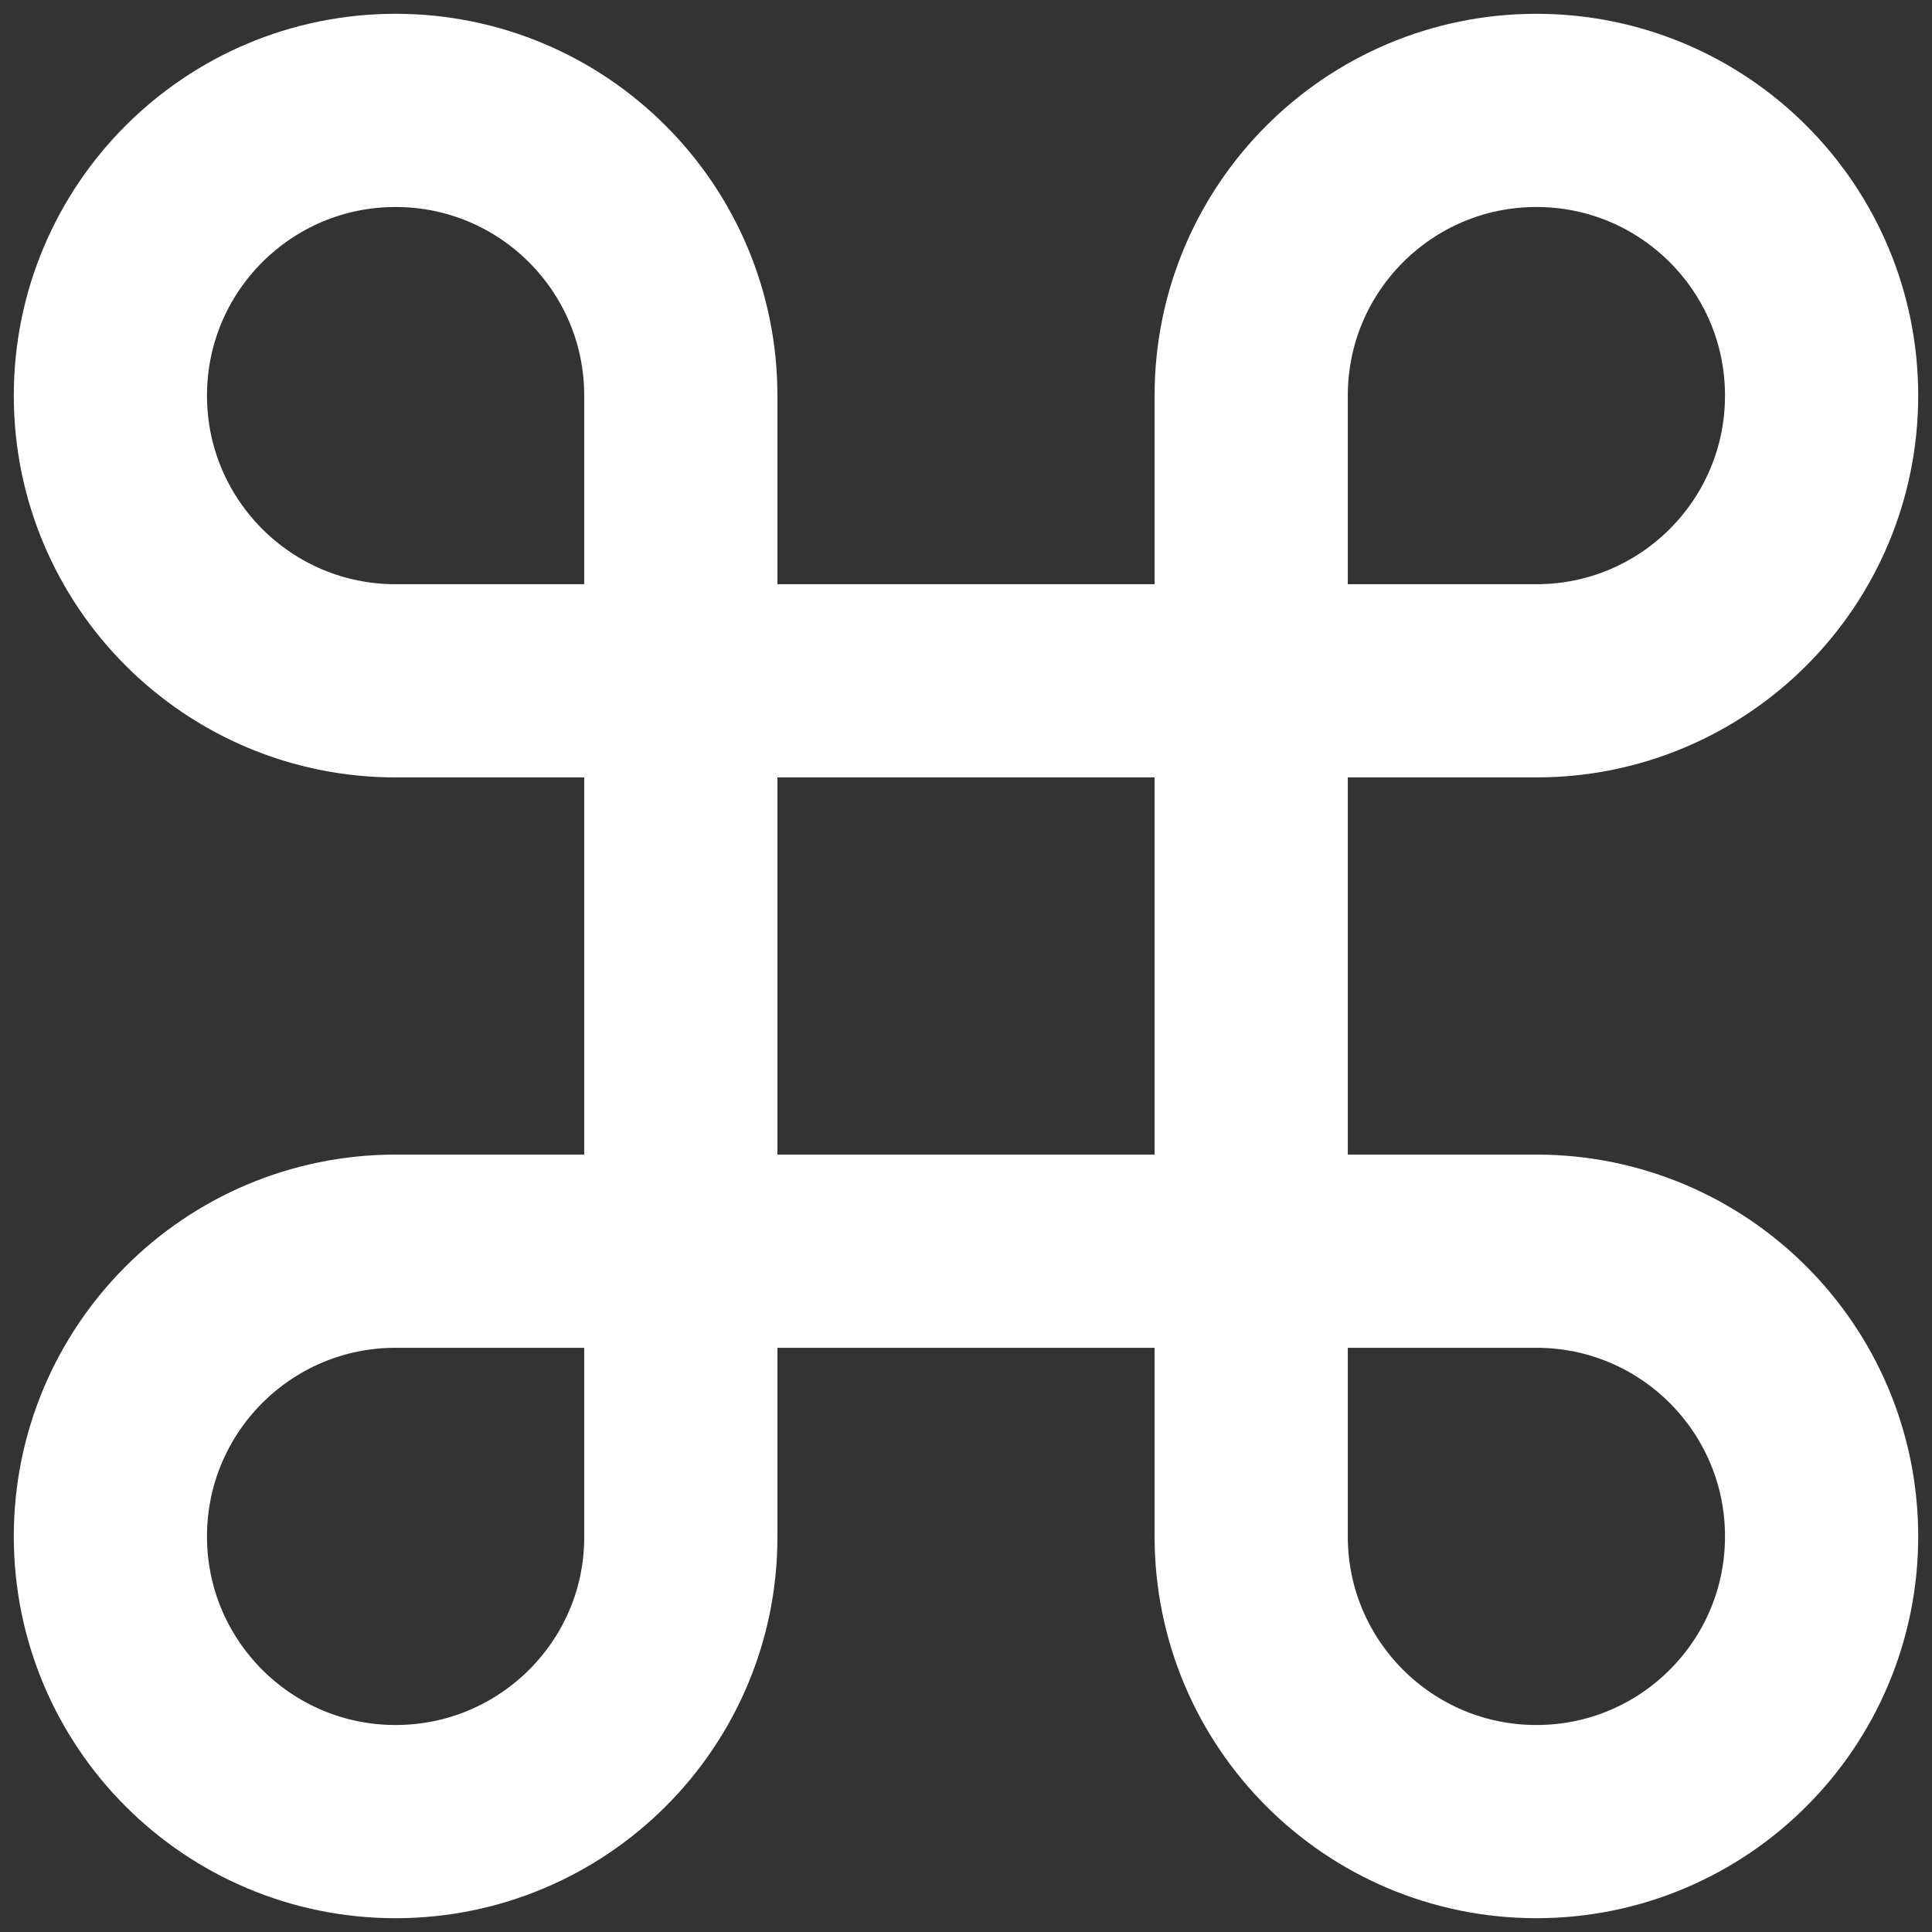 <svg width="70" height="70" viewBox="0 0 70 70" fill="none" xmlns="http://www.w3.org/2000/svg">
<rect x="0" y="0" width="70" height="70" fill="#333333" stroke="none"/>
<path fill-rule="evenodd" clip-rule="evenodd" d="M45.333 55.667C45.333 61.374 49.96 66 55.667 66C61.374 66 66 61.374 66 55.667C66 49.96 61.374 45.333 55.667 45.333H14.333C8.626 45.333 4 49.96 4 55.667C4 61.374 8.626 66 14.333 66C20.04 66 24.667 61.374 24.667 55.703V14.333C24.667 8.626 20.04 4 14.333 4C8.626 4 4 8.626 4 14.333C4 20.04 8.626 24.667 14.333 24.667H55.667C61.374 24.667 66 20.04 66 14.333C66 8.626 61.374 4 55.667 4C49.96 4 45.333 8.626 45.333 14.333V55.667Z" stroke="white" stroke-width="7"/>
</svg>

